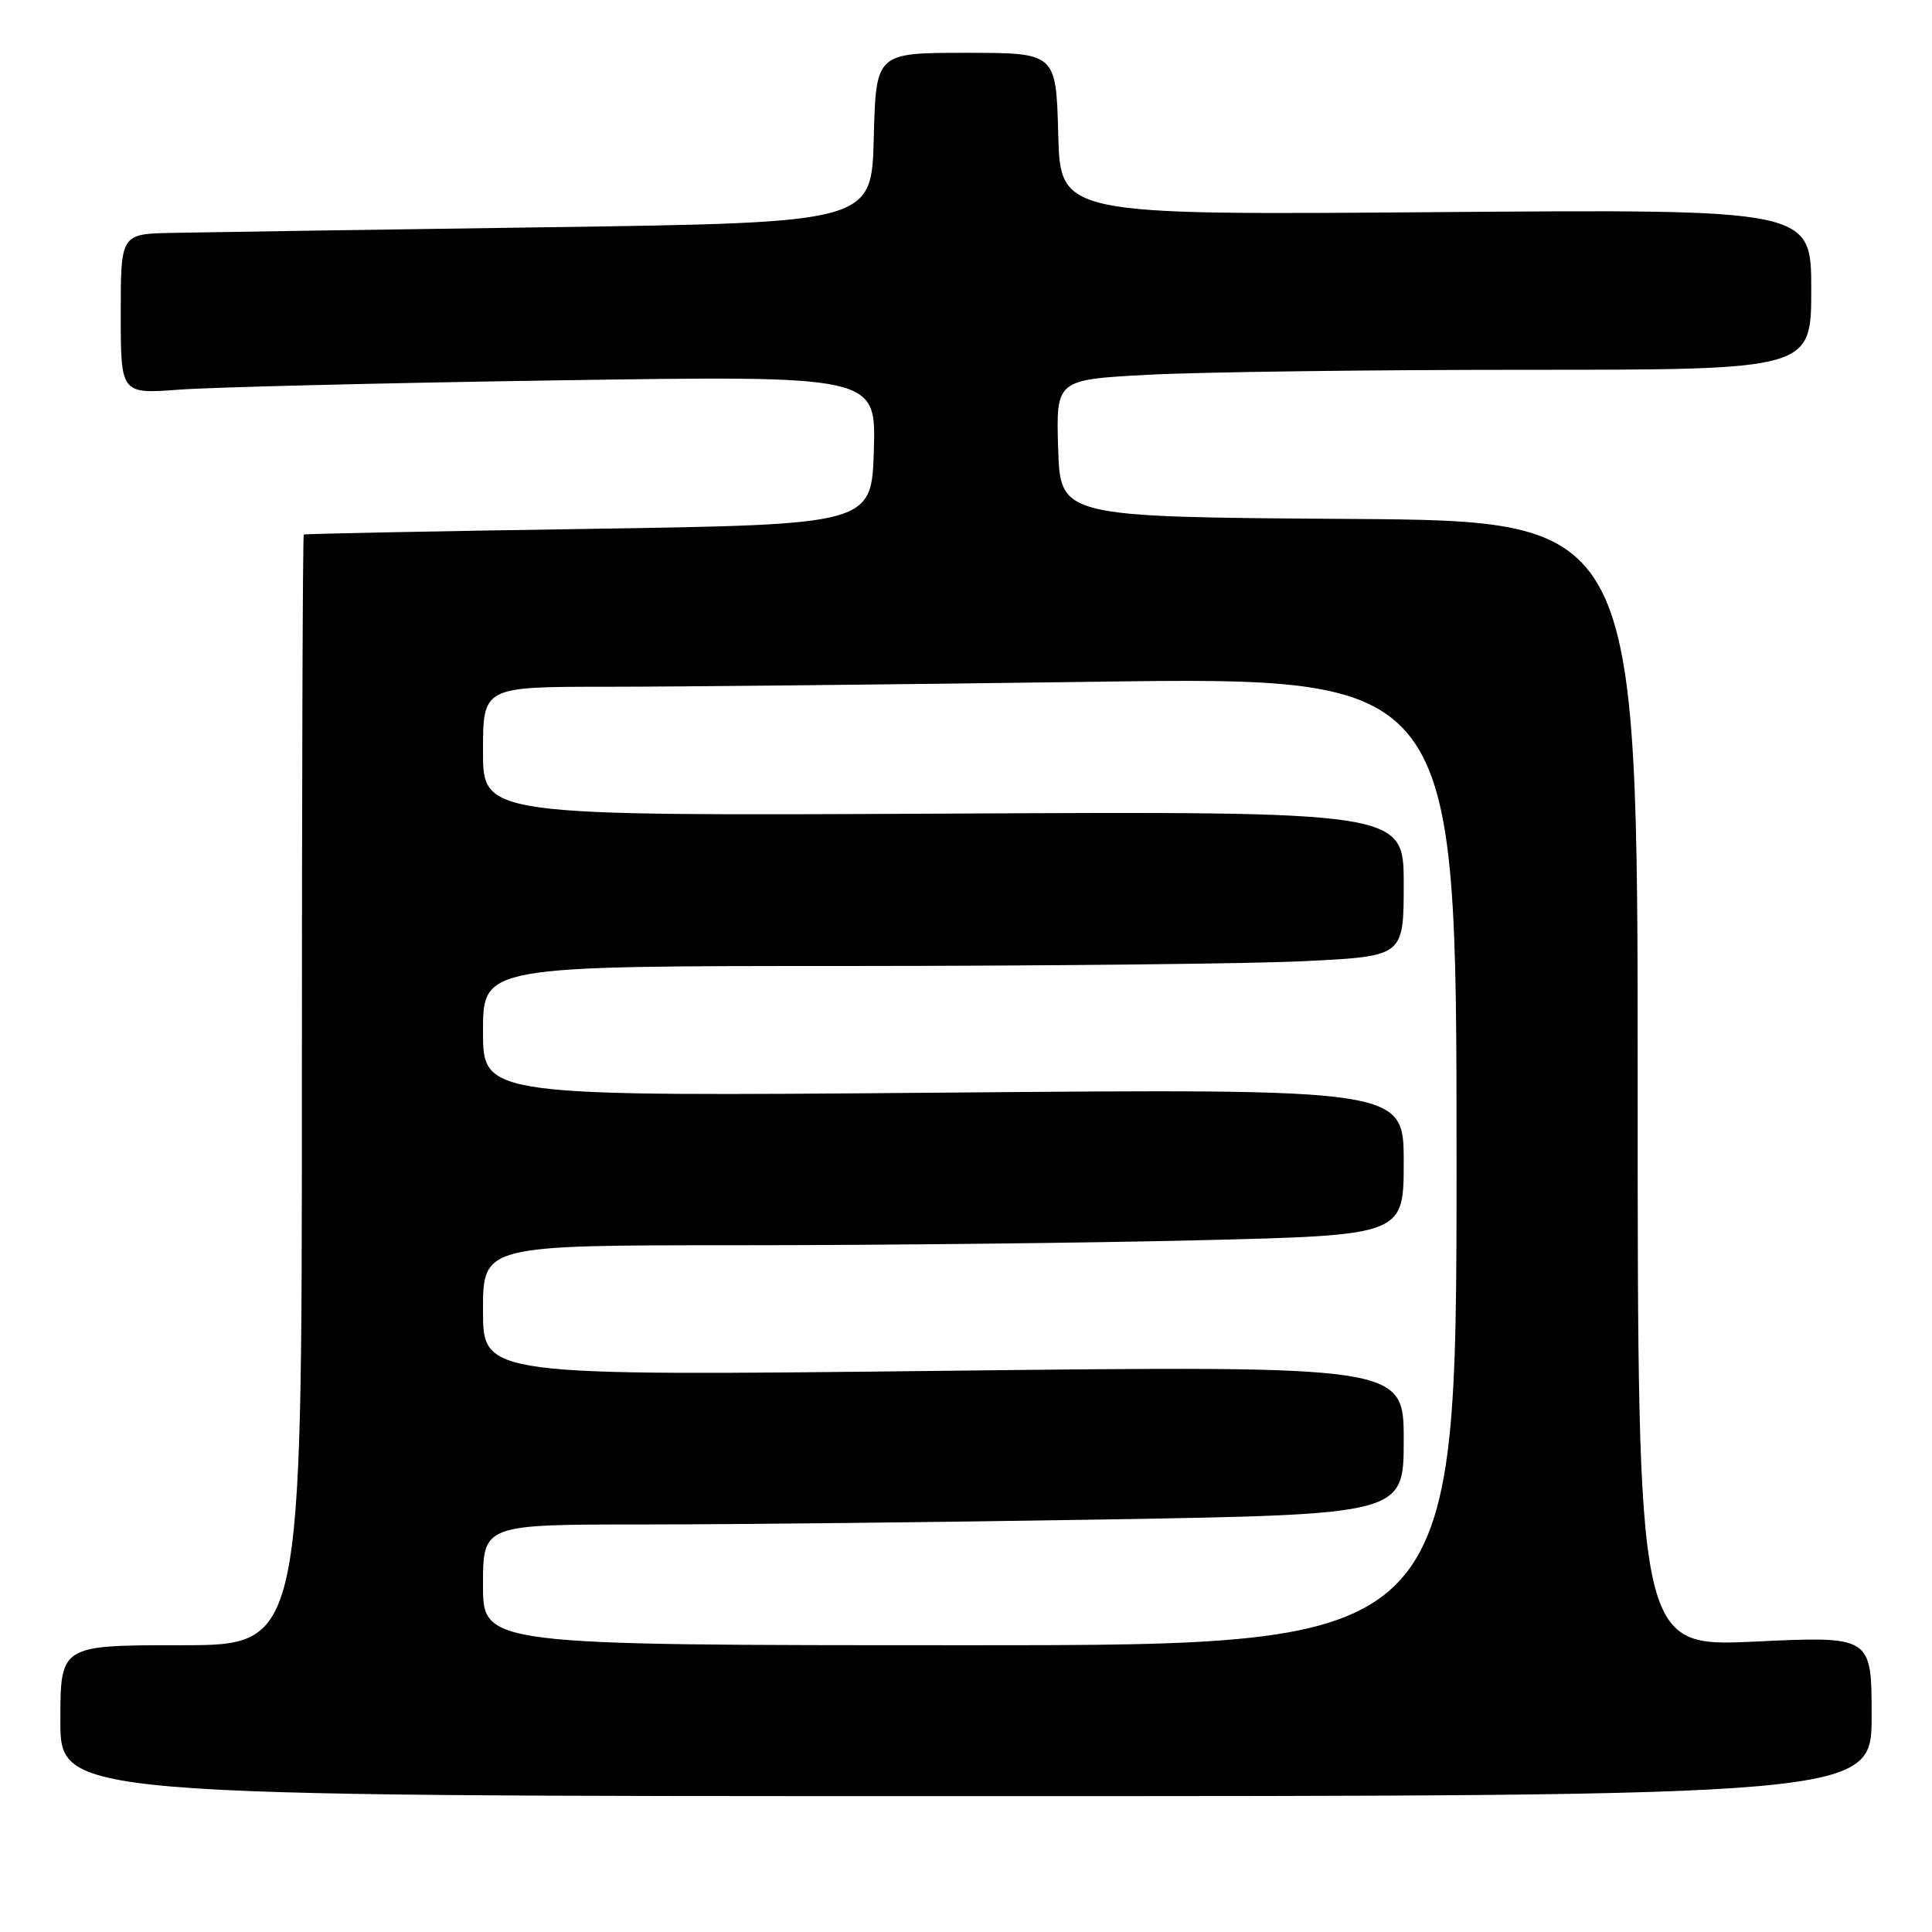 <?xml version="1.0" encoding="UTF-8" standalone="no"?>
<!DOCTYPE svg PUBLIC "-//W3C//DTD SVG 1.1//EN" "http://www.w3.org/Graphics/SVG/1.1/DTD/svg11.dtd" >
<svg xmlns="http://www.w3.org/2000/svg" xmlns:xlink="http://www.w3.org/1999/xlink" version="1.1" viewBox="0 0 256 256">
 <g >
 <path fill="currentColor"
d=" M 248.00 227.39 C 248.00 216.79 248.00 216.79 232.50 217.52 C 217.00 218.24 217.00 218.24 217.00 143.63 C 217.00 69.02 217.00 69.02 178.75 68.76 C 140.50 68.50 140.50 68.50 140.21 59.41 C 139.93 50.31 139.93 50.31 152.12 49.66 C 158.83 49.30 181.34 49.00 202.16 49.00 C 240.00 49.00 240.00 49.00 240.00 38.36 C 240.00 27.72 240.00 27.72 190.25 28.11 C 140.50 28.50 140.50 28.50 140.22 17.75 C 139.93 7.00 139.93 7.00 128.00 7.00 C 116.07 7.00 116.07 7.00 115.78 18.25 C 115.50 29.50 115.50 29.50 72.50 30.11 C 48.85 30.44 26.46 30.78 22.75 30.86 C 16.00 31.00 16.00 31.00 16.00 41.60 C 16.00 52.21 16.00 52.21 23.75 51.63 C 28.01 51.31 50.53 50.75 73.79 50.40 C 116.08 49.76 116.08 49.76 115.79 59.63 C 115.50 69.50 115.50 69.50 78.00 70.08 C 57.38 70.39 40.39 70.73 40.25 70.83 C 40.11 70.92 40.00 104.08 40.00 144.50 C 40.00 218.00 40.00 218.00 24.00 218.00 C 8.00 218.00 8.00 218.00 8.00 228.00 C 8.00 238.00 8.00 238.00 128.00 238.00 C 248.00 238.00 248.00 238.00 248.00 227.39 Z  M 64.00 210.00 C 64.00 202.00 64.00 202.00 85.25 202.00 C 96.94 202.00 124.39 201.70 146.25 201.34 C 186.00 200.67 186.00 200.67 186.00 190.81 C 186.00 180.95 186.00 180.95 125.00 181.64 C 64.00 182.33 64.00 182.33 64.00 173.66 C 64.00 165.00 64.00 165.00 97.84 165.00 C 116.45 165.00 143.90 164.70 158.84 164.34 C 186.00 163.68 186.00 163.68 186.00 153.97 C 186.00 144.26 186.00 144.26 125.00 144.78 C 64.00 145.29 64.00 145.29 64.00 136.65 C 64.00 128.00 64.00 128.00 112.25 128.00 C 138.79 127.99 166.24 127.70 173.25 127.34 C 186.00 126.69 186.00 126.69 186.00 117.10 C 186.00 107.50 186.00 107.50 125.00 107.81 C 64.00 108.11 64.00 108.11 64.00 99.56 C 64.00 91.00 64.00 91.00 80.34 91.00 C 89.32 91.00 118.35 90.70 144.84 90.34 C 193.00 89.67 193.00 89.67 193.00 153.84 C 193.00 218.00 193.00 218.00 128.50 218.00 C 64.00 218.00 64.00 218.00 64.00 210.00 Z "/>
</g>
</svg>